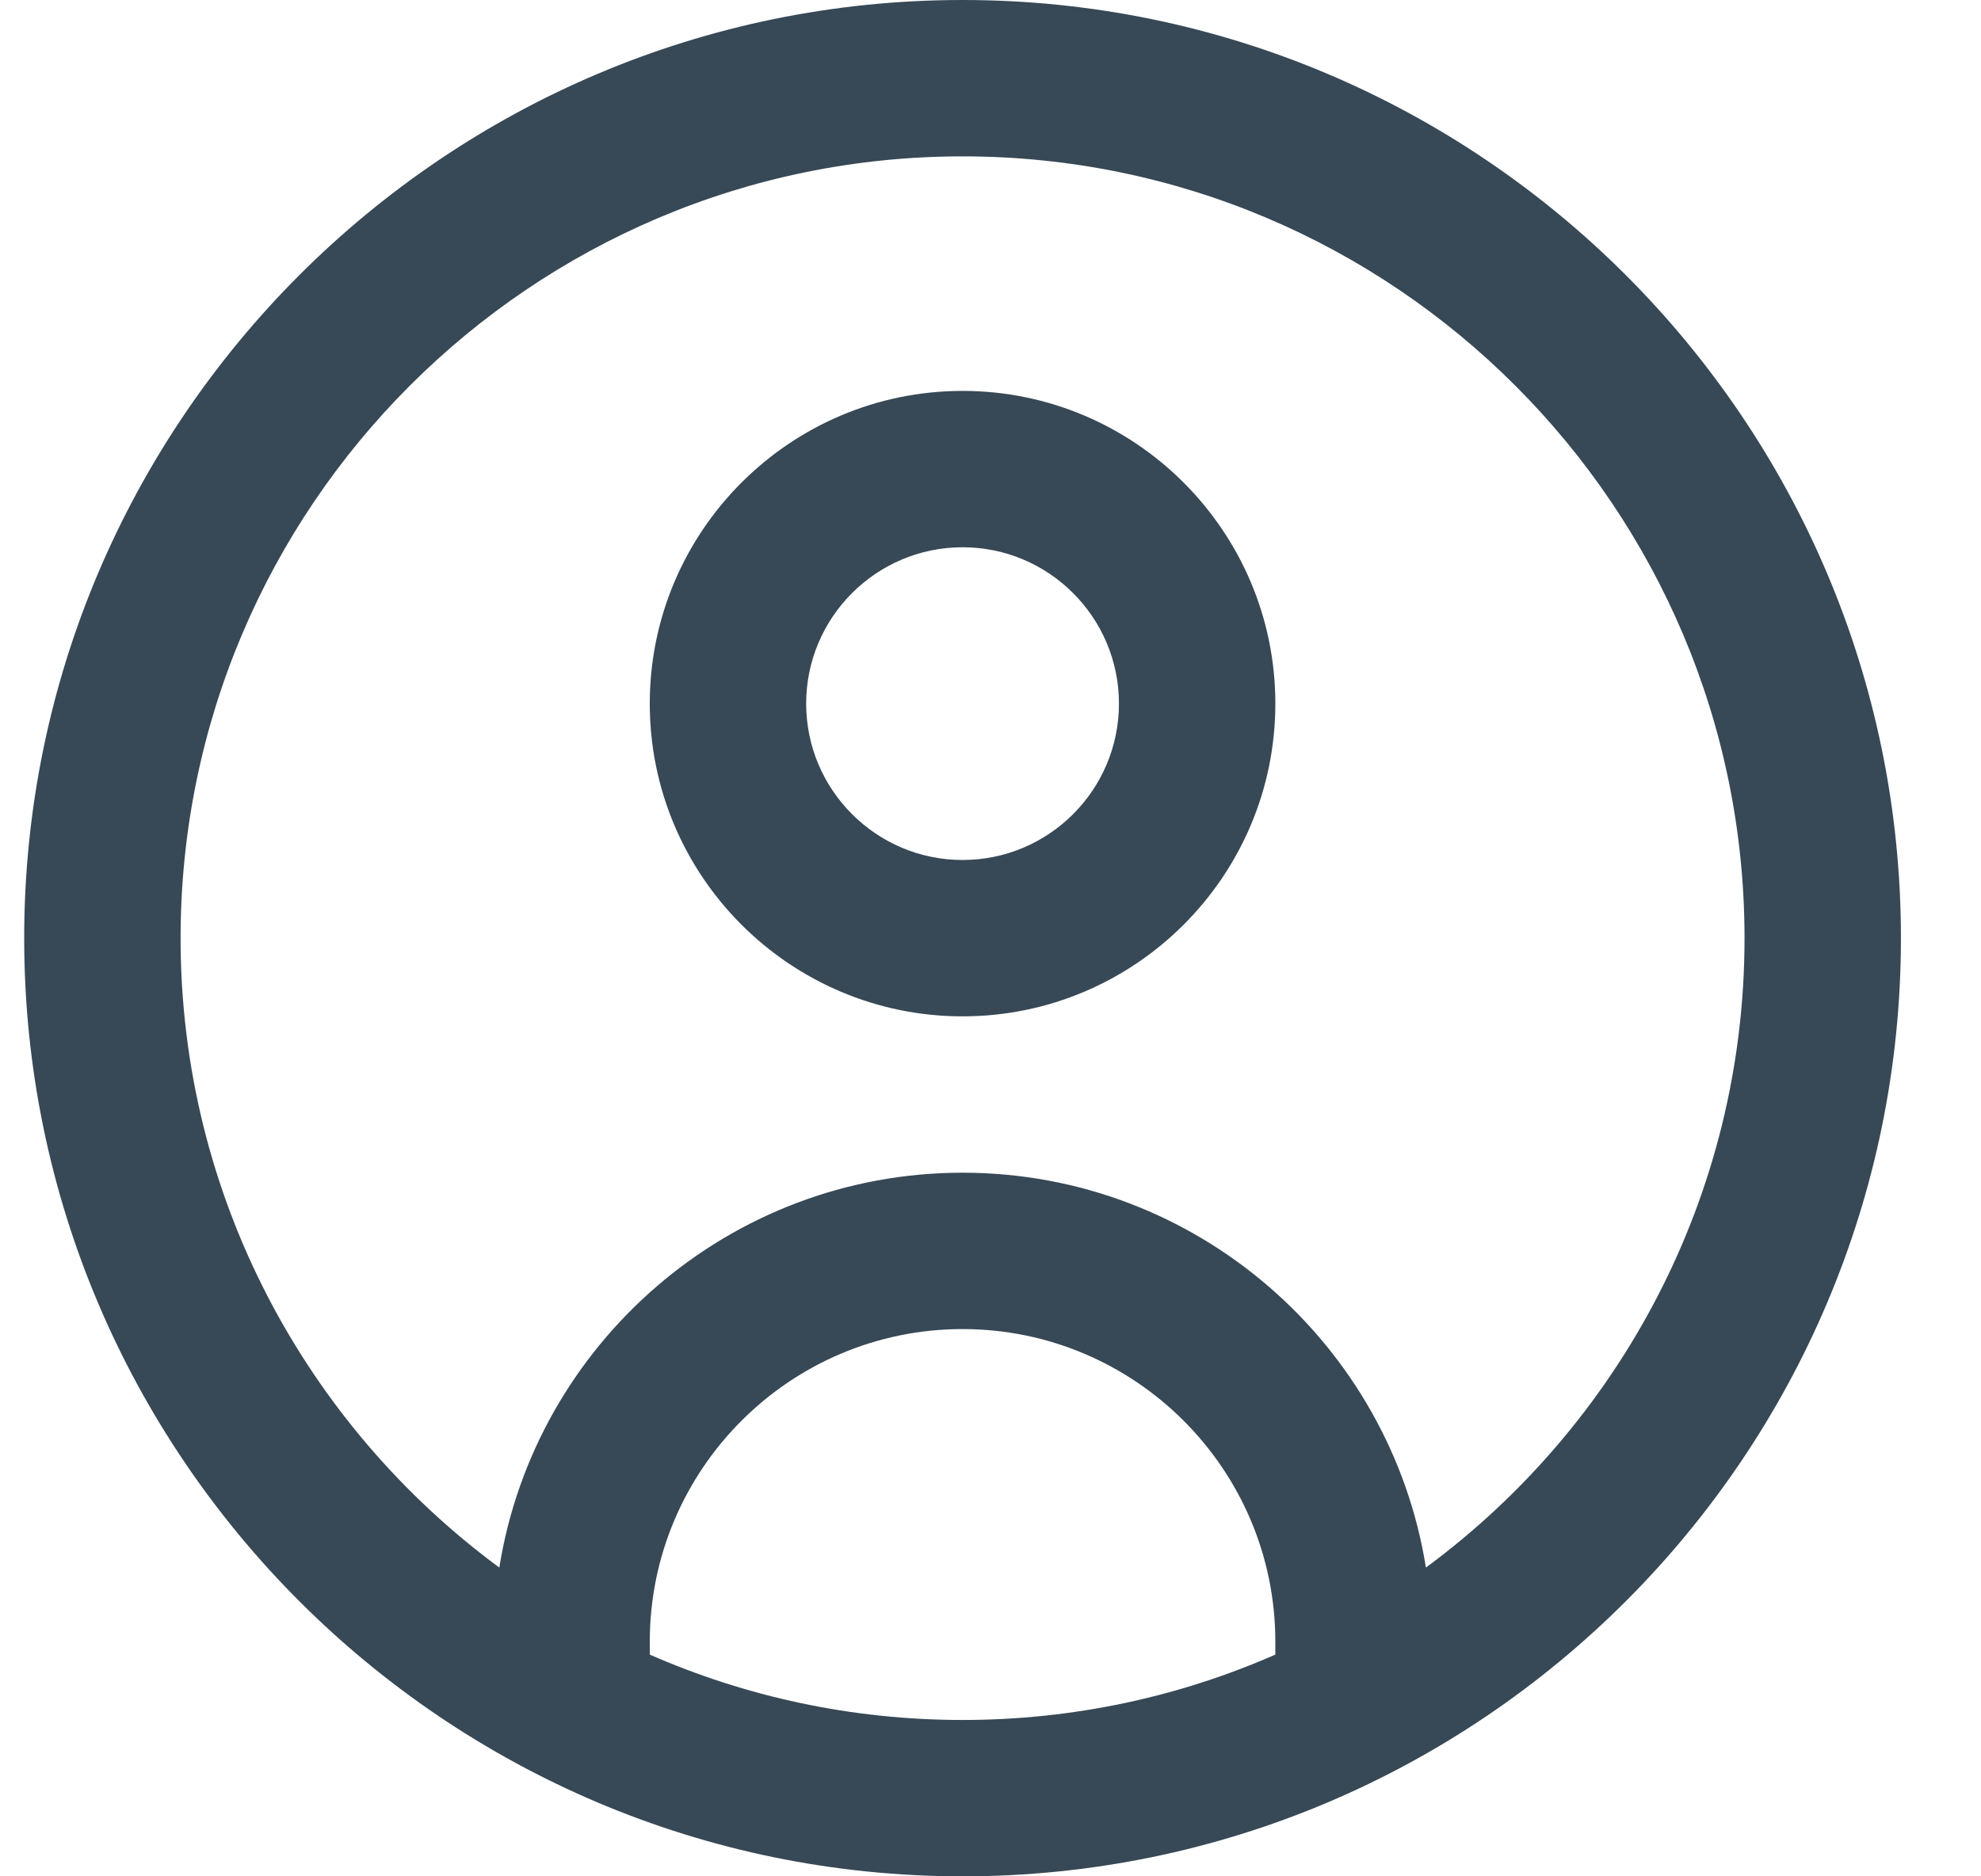 <svg width="19" height="18" viewBox="0 0 19 18" fill="none" xmlns="http://www.w3.org/2000/svg">
<g clipPath="url(#clip0_333_15054)">
<path d="M9.232 0C4.27 0 0.232 4.037 0.232 9C0.232 13.963 4.27 18 9.232 18C14.195 18 18.232 13.963 18.232 9C18.232 4.037 14.195 0 9.232 0ZM6.232 15.873V15.75C6.232 14.095 7.578 12.75 9.232 12.75C10.887 12.75 12.232 14.095 12.232 15.75V15.873C11.313 16.276 10.299 16.5 9.232 16.5C8.166 16.5 7.152 16.276 6.232 15.873ZM13.676 15.038C13.334 12.894 11.472 11.25 9.232 11.25C6.993 11.25 5.131 12.894 4.789 15.038C2.936 13.671 1.732 11.473 1.732 9C1.732 4.864 5.097 1.5 9.232 1.5C13.368 1.5 16.732 4.864 16.732 9C16.732 11.473 15.529 13.671 13.676 15.038ZM9.232 3.75C7.578 3.75 6.232 5.096 6.232 6.75C6.232 8.405 7.578 9.75 9.232 9.75C10.887 9.75 12.232 8.405 12.232 6.75C12.232 5.096 10.887 3.75 9.232 3.75ZM9.232 8.25C8.405 8.25 7.732 7.577 7.732 6.75C7.732 5.923 8.405 5.25 9.232 5.25C10.06 5.25 10.732 5.923 10.732 6.75C10.732 7.577 10.06 8.25 9.232 8.25Z" fill="#374856"/>
</g>
<defs>
<clipPath id="clip0_333_15054">
<rect width="18" height="18" fill="white" transform="translate(0.232)"/>
</clipPath>
</defs>
</svg>
